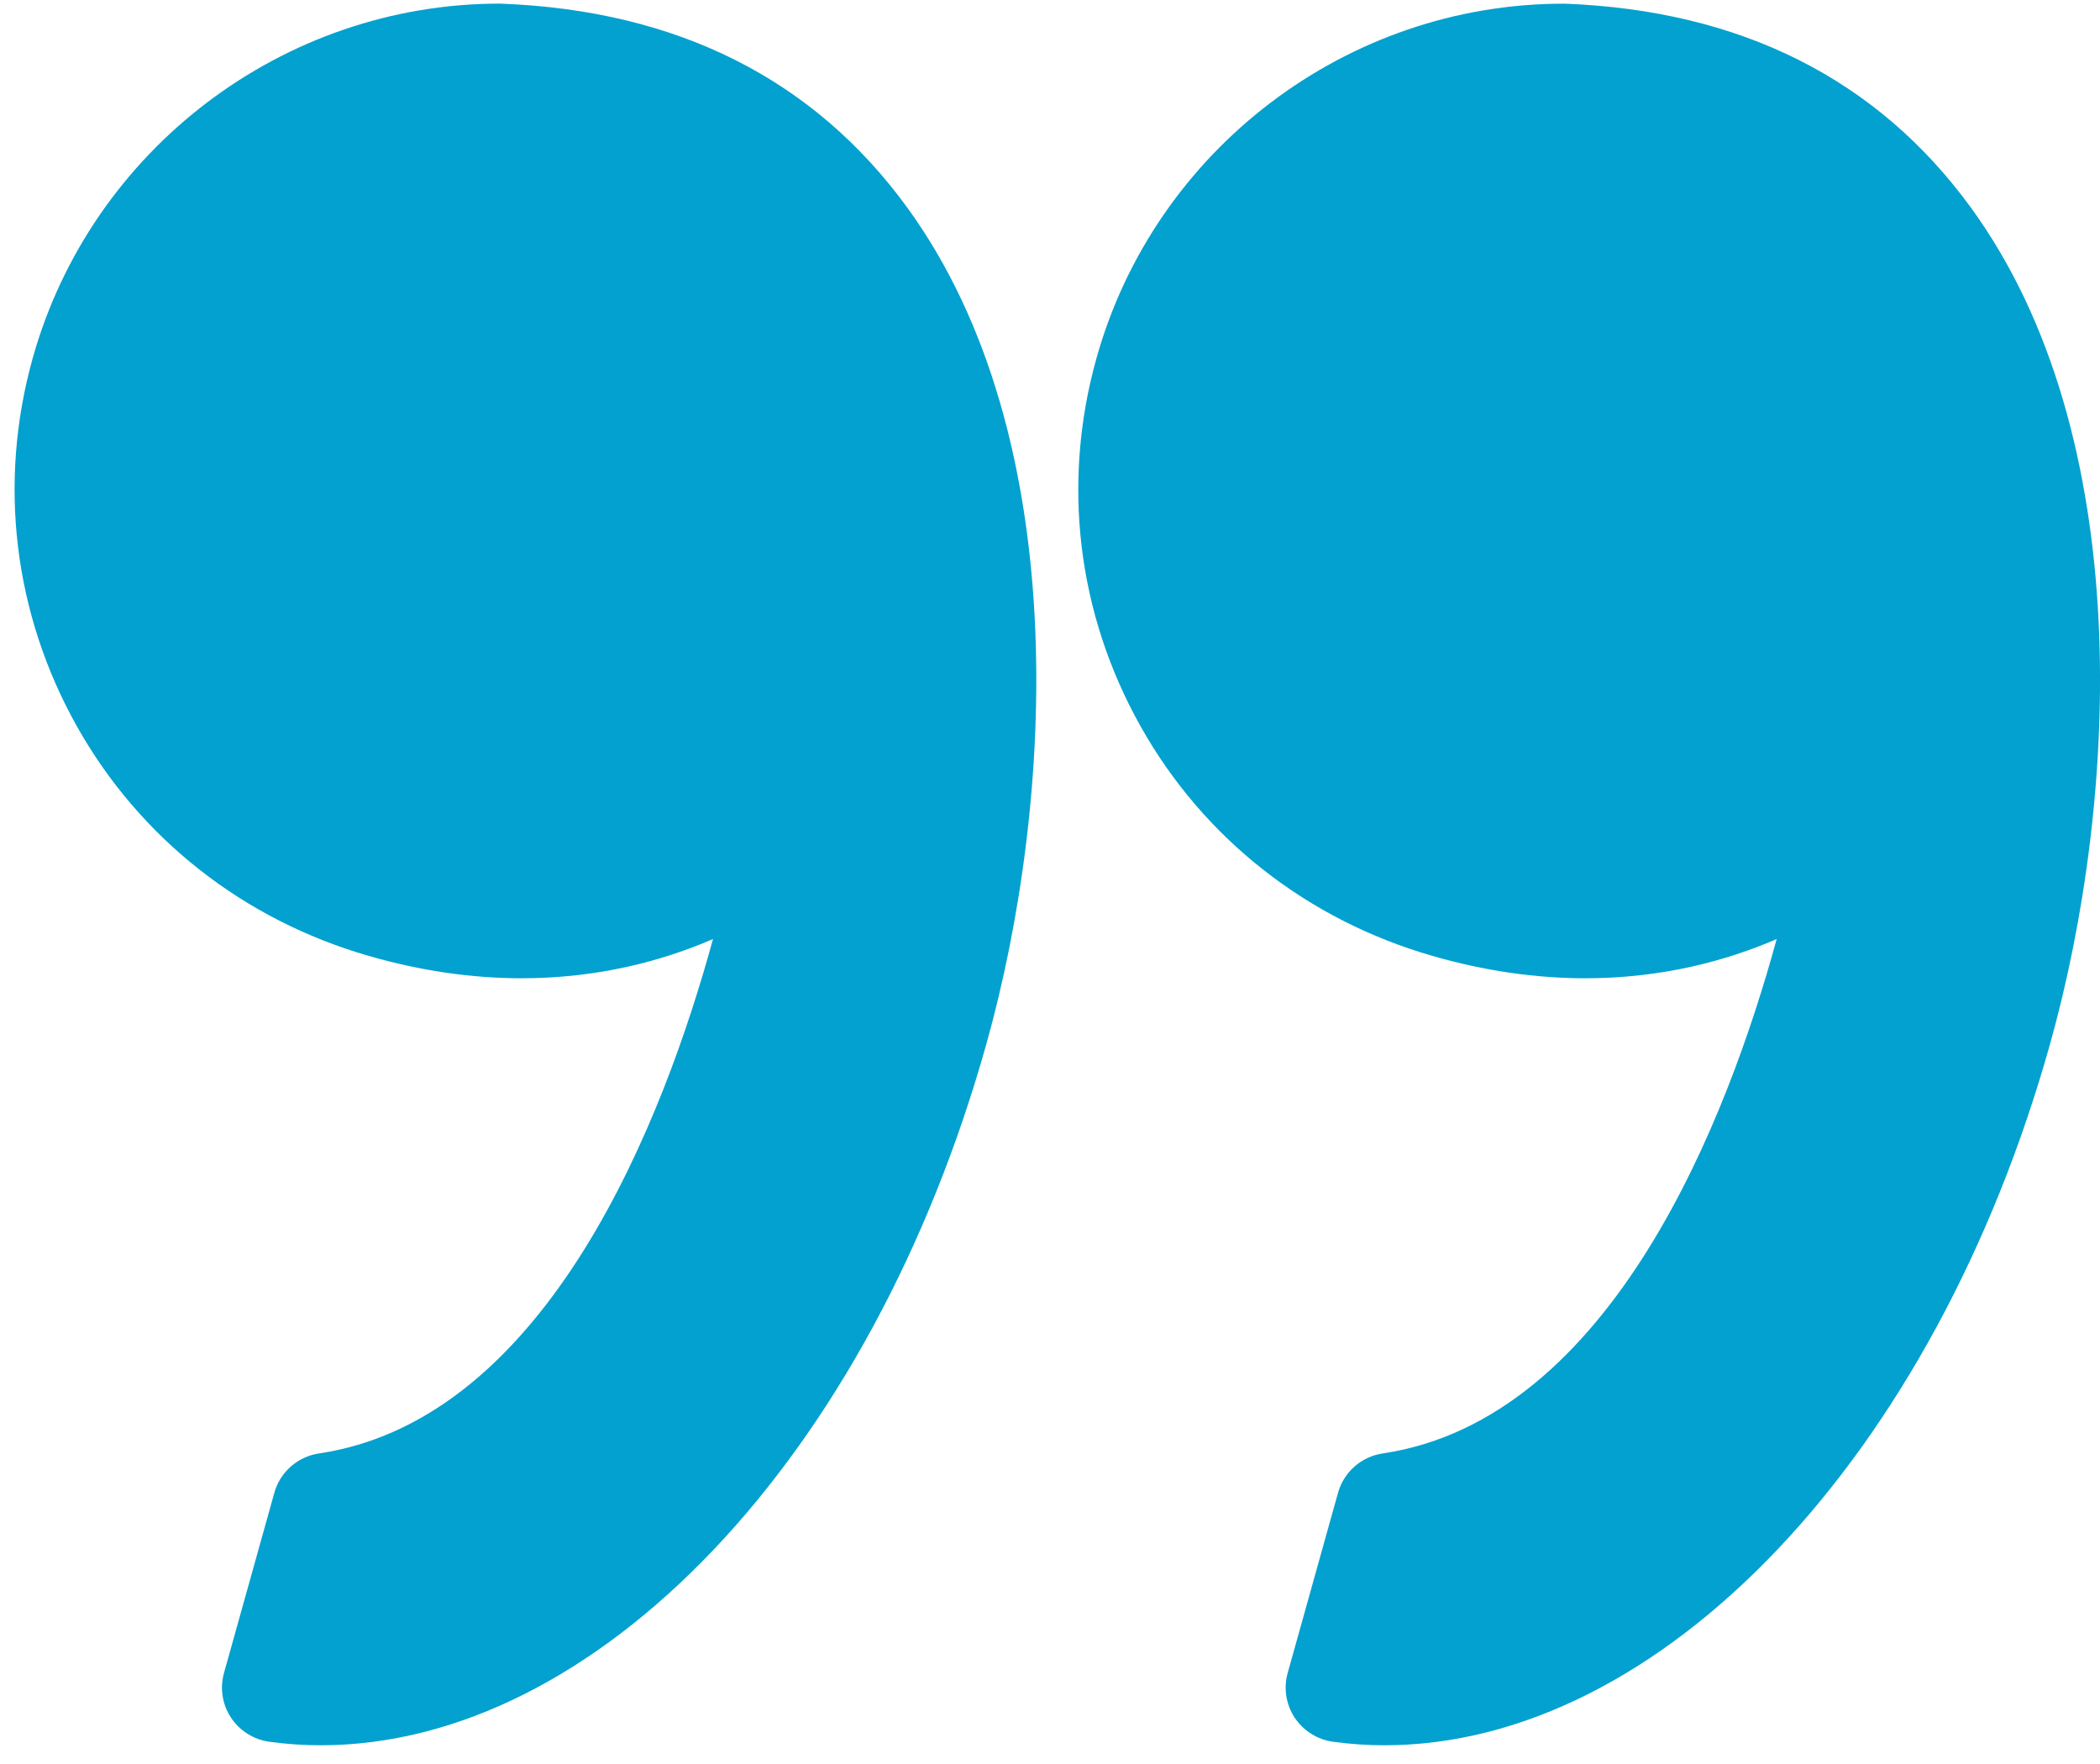 <?xml version="1.0" encoding="UTF-8"?>
<svg width="25px" height="21px" viewBox="0 0 25 21" version="1.1" xmlns="http://www.w3.org/2000/svg" xmlns:xlink="http://www.w3.org/1999/xlink">
    <!-- Generator: Sketch 60.1 (88133) - https://sketch.com -->
    <title>left-quote copy</title>
    <desc>Created with Sketch.</desc>
    <g id="Page-1" stroke="none" stroke-width="1" fill="none" fill-rule="evenodd">
        <g id="five-points-tax-about" transform="translate(-718, -1008)" fill="#02A1CF" fill-rule="nonzero">
            <g id="left-quote-copy" transform="translate(730.5, 1018.5) scale(-1, -1) translate(-730.5, -1018.5) translate(718, 1008)">
                <path d="M7.946,9.62 C7.334,9.443 6.723,9.354 6.128,9.354 C5.21,9.354 4.443,9.564 3.849,9.821 C4.422,7.724 5.798,4.105 8.54,3.697 C8.794,3.659 9.002,3.476 9.071,3.229 L9.67,1.085 C9.721,0.904 9.691,0.71 9.588,0.553 C9.484,0.396 9.318,0.291 9.132,0.265 C8.929,0.237 8.723,0.223 8.519,0.223 C5.228,0.223 1.969,3.658 0.593,8.577 C-0.214,11.462 -0.451,15.8 1.538,18.53 C2.651,20.058 4.274,20.874 6.363,20.956 C6.372,20.956 6.38,20.956 6.389,20.956 C8.966,20.956 11.252,19.22 11.947,16.735 C12.363,15.249 12.175,13.691 11.418,12.347 C10.67,11.017 9.436,10.048 7.946,9.62 Z" id="Path"></path>
                <path d="M24.081,12.347 C23.332,11.017 22.099,10.048 20.609,9.62 C19.997,9.443 19.386,9.354 18.791,9.354 C17.873,9.354 17.106,9.564 16.512,9.821 C17.085,7.724 18.461,4.105 21.203,3.697 C21.457,3.659 21.665,3.476 21.734,3.229 L22.333,1.085 C22.384,0.904 22.354,0.71 22.251,0.553 C22.147,0.396 21.981,0.291 21.795,0.265 C21.593,0.237 21.386,0.223 21.182,0.223 C17.891,0.223 14.632,3.658 13.256,8.577 C12.449,11.462 12.213,15.8 14.201,18.531 C15.314,20.059 16.938,20.875 19.026,20.956 C19.035,20.956 19.043,20.957 19.052,20.957 C21.629,20.957 23.915,19.221 24.611,16.735 C25.026,15.25 24.837,13.691 24.081,12.347 Z" id="Path"></path>
            </g>
        </g>
    </g>
</svg>